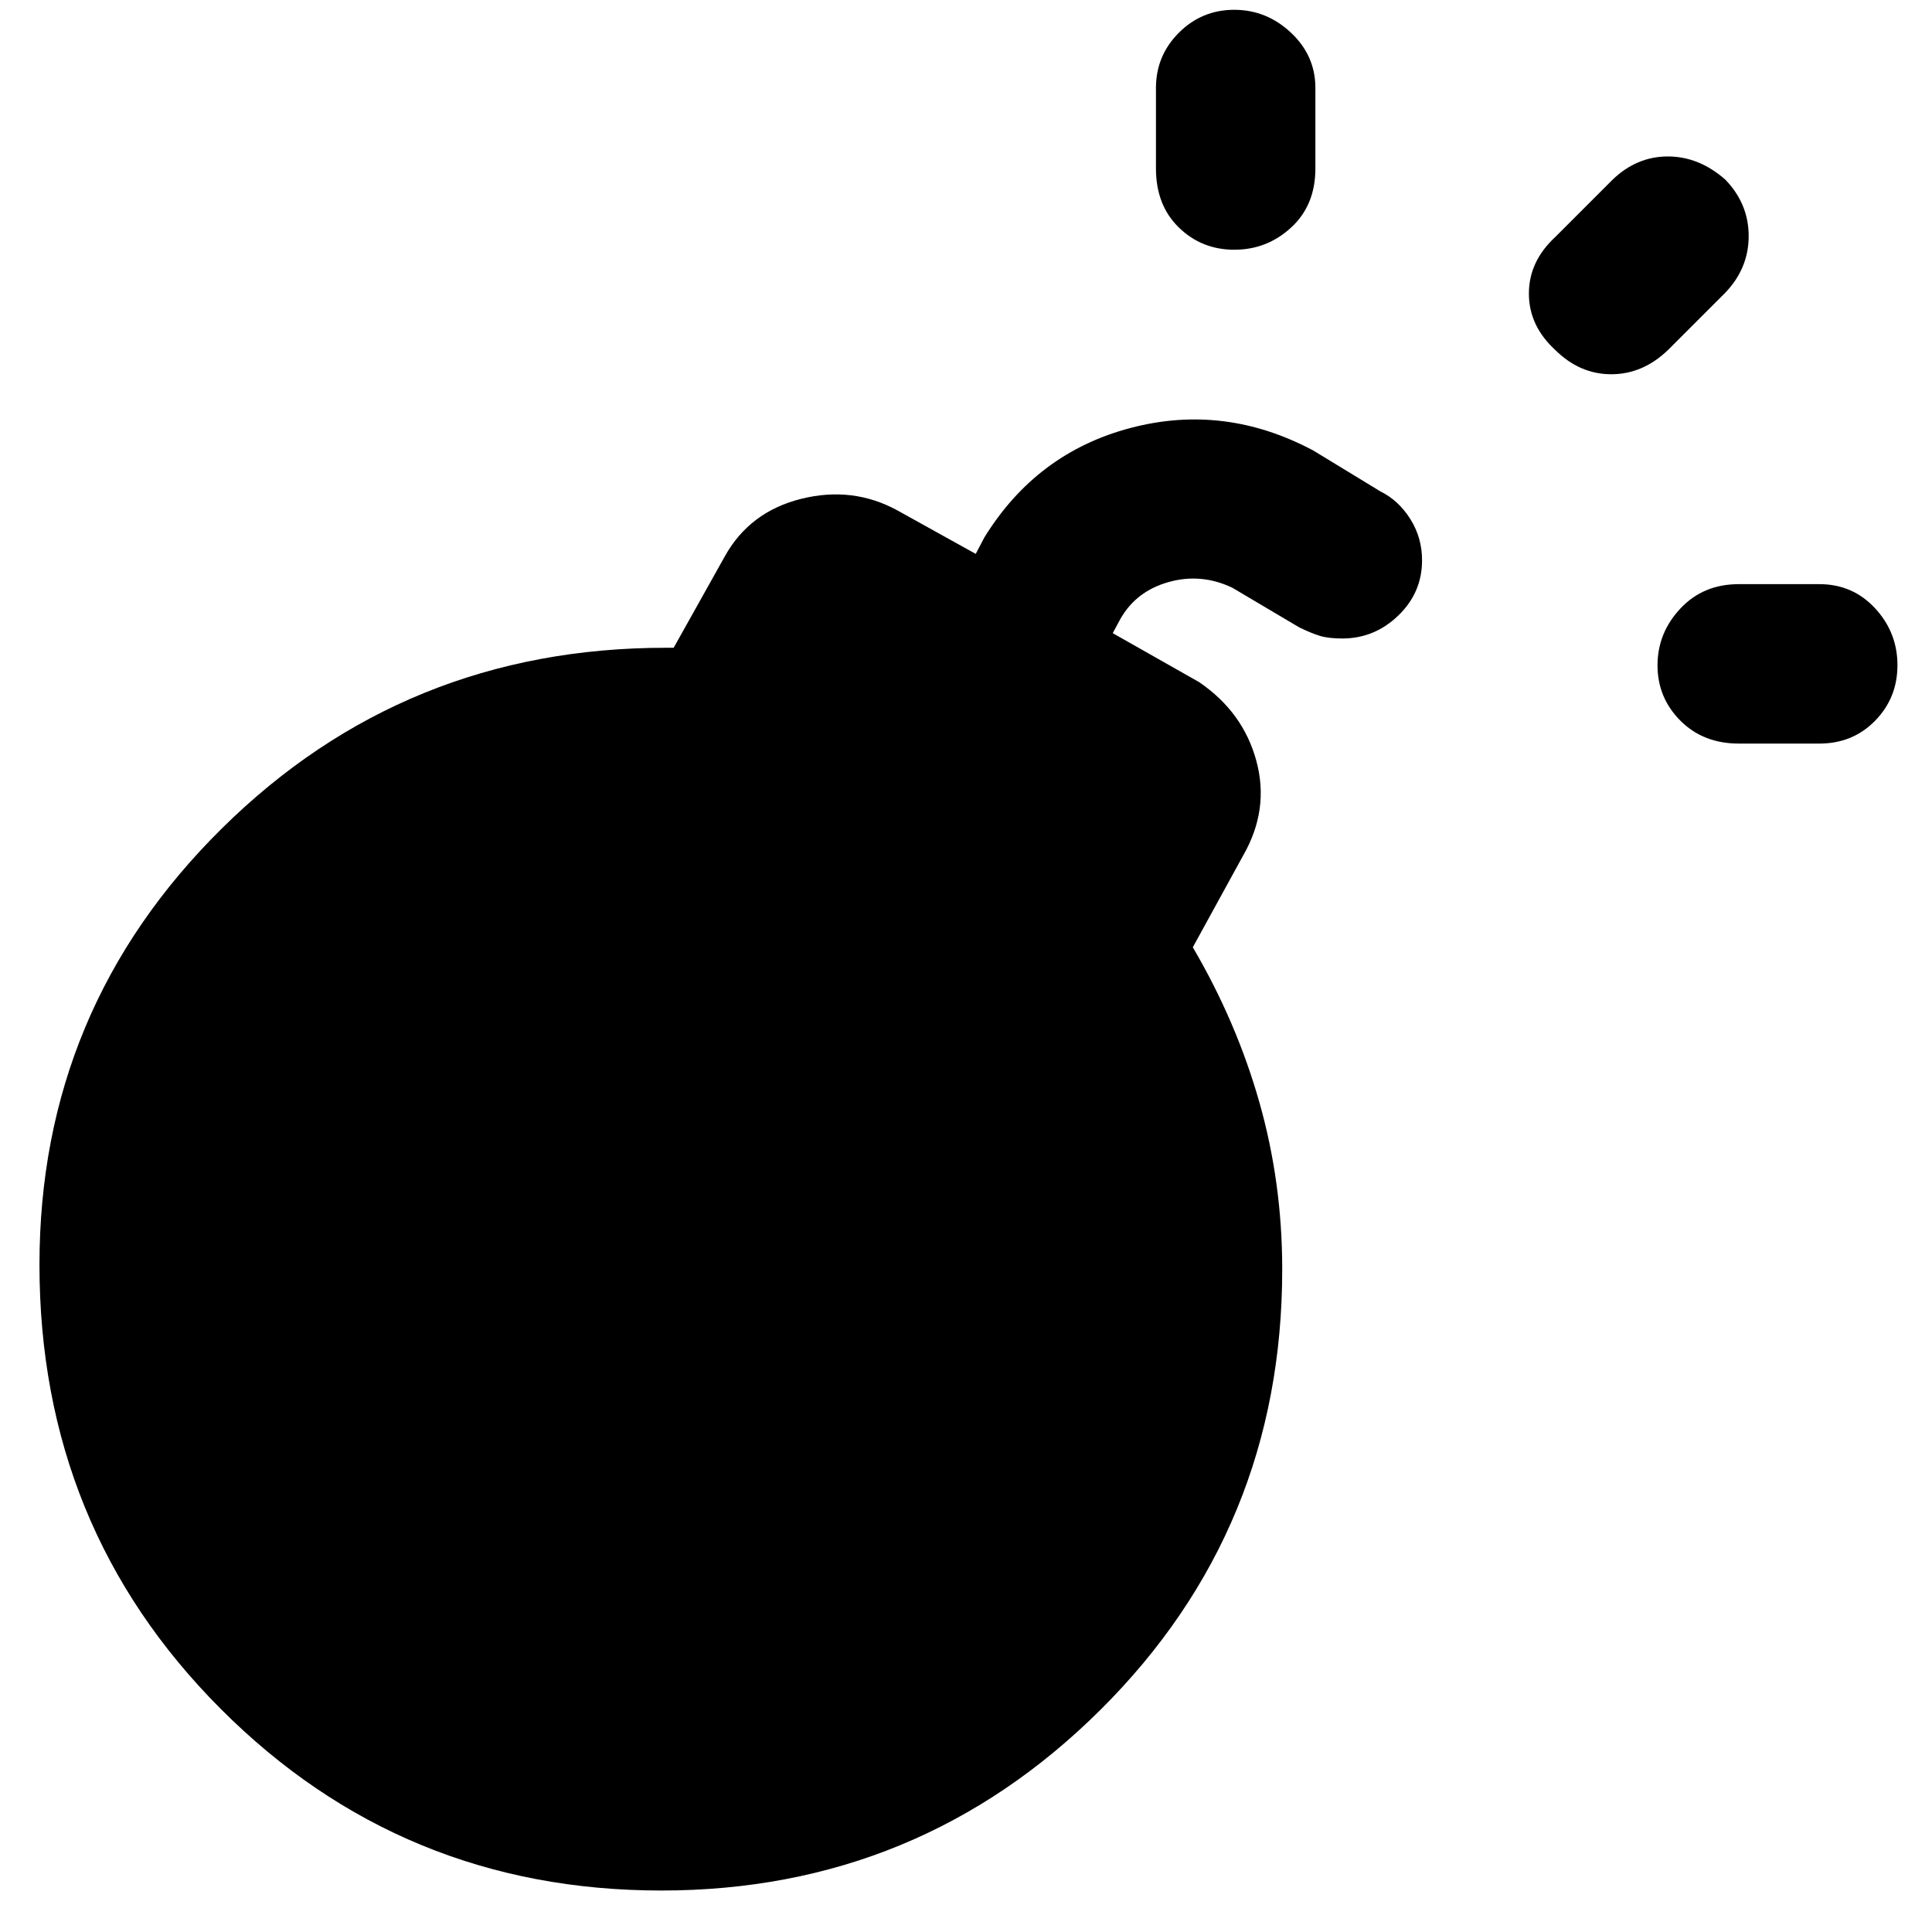 <svg xmlns="http://www.w3.org/2000/svg" height="48" viewBox="0 -960 960 960" width="48"><path d="M666.97-642.74q-6.75 0-11.03-1.28-4.29-1.28-10.42-4.28L612.26-668q-15.43-7.3-31.52-2.8t-23.96 18.23l-3.87 7.18 42.96 24.35q21.86 14.92 28.41 39.13 6.55 24.21-6.58 47.04l-25 45.57q21.71 37 33.07 77t11.36 83q0 129.13-90.33 218.91T328.6-20.61q-128.86 0-218.93-90.26-90.06-90.26-90.06-220.7 0-127.3 90.78-216.93 90.78-89.63 220.49-89.63H334.74l25.43-45.44q12.36-22.18 37.92-28.56 25.56-6.39 47.82 5.74l38.92 21.61 4.3-8.18q26-42.13 72.7-54.41 46.69-12.28 90.82 11.28l33.26 20.26q9 4.44 14.85 13.71t5.85 20.55q0 16.06-11.83 27.45-11.83 11.38-27.81 11.38Zm156.64 13.34q0-16.08 11.35-28.21 11.34-12.13 29.04-12.13h40q16.63 0 27.73 12.01 11.1 12.01 11.1 28.26t-11.1 27.6q-11.1 11.35-27.73 11.35h-40q-17.7 0-29.04-11.4-11.35-11.4-11.35-27.48ZM613.34-835.91q-16.25 0-27.6-11.07-11.35-11.06-11.35-29.32v-40q0-16.06 11.4-27.45 11.4-11.38 27.48-11.38t28.21 11.38q12.13 11.39 12.13 27.45v40q0 18.26-12.01 29.32-12.01 11.07-28.26 11.07Zm159.49 49.84q-13.13-12.03-13.13-28.05 0-16.01 13.13-28.14l28.43-28.44q12.01-11.56 27.48-11.56 15.48 0 28.61 11.56 11.56 12.01 11.56 27.99 0 15.97-11.56 28.1l-28.44 28.44q-12.57 12.13-28.26 12.13-15.69 0-27.82-12.03Z"/></svg>